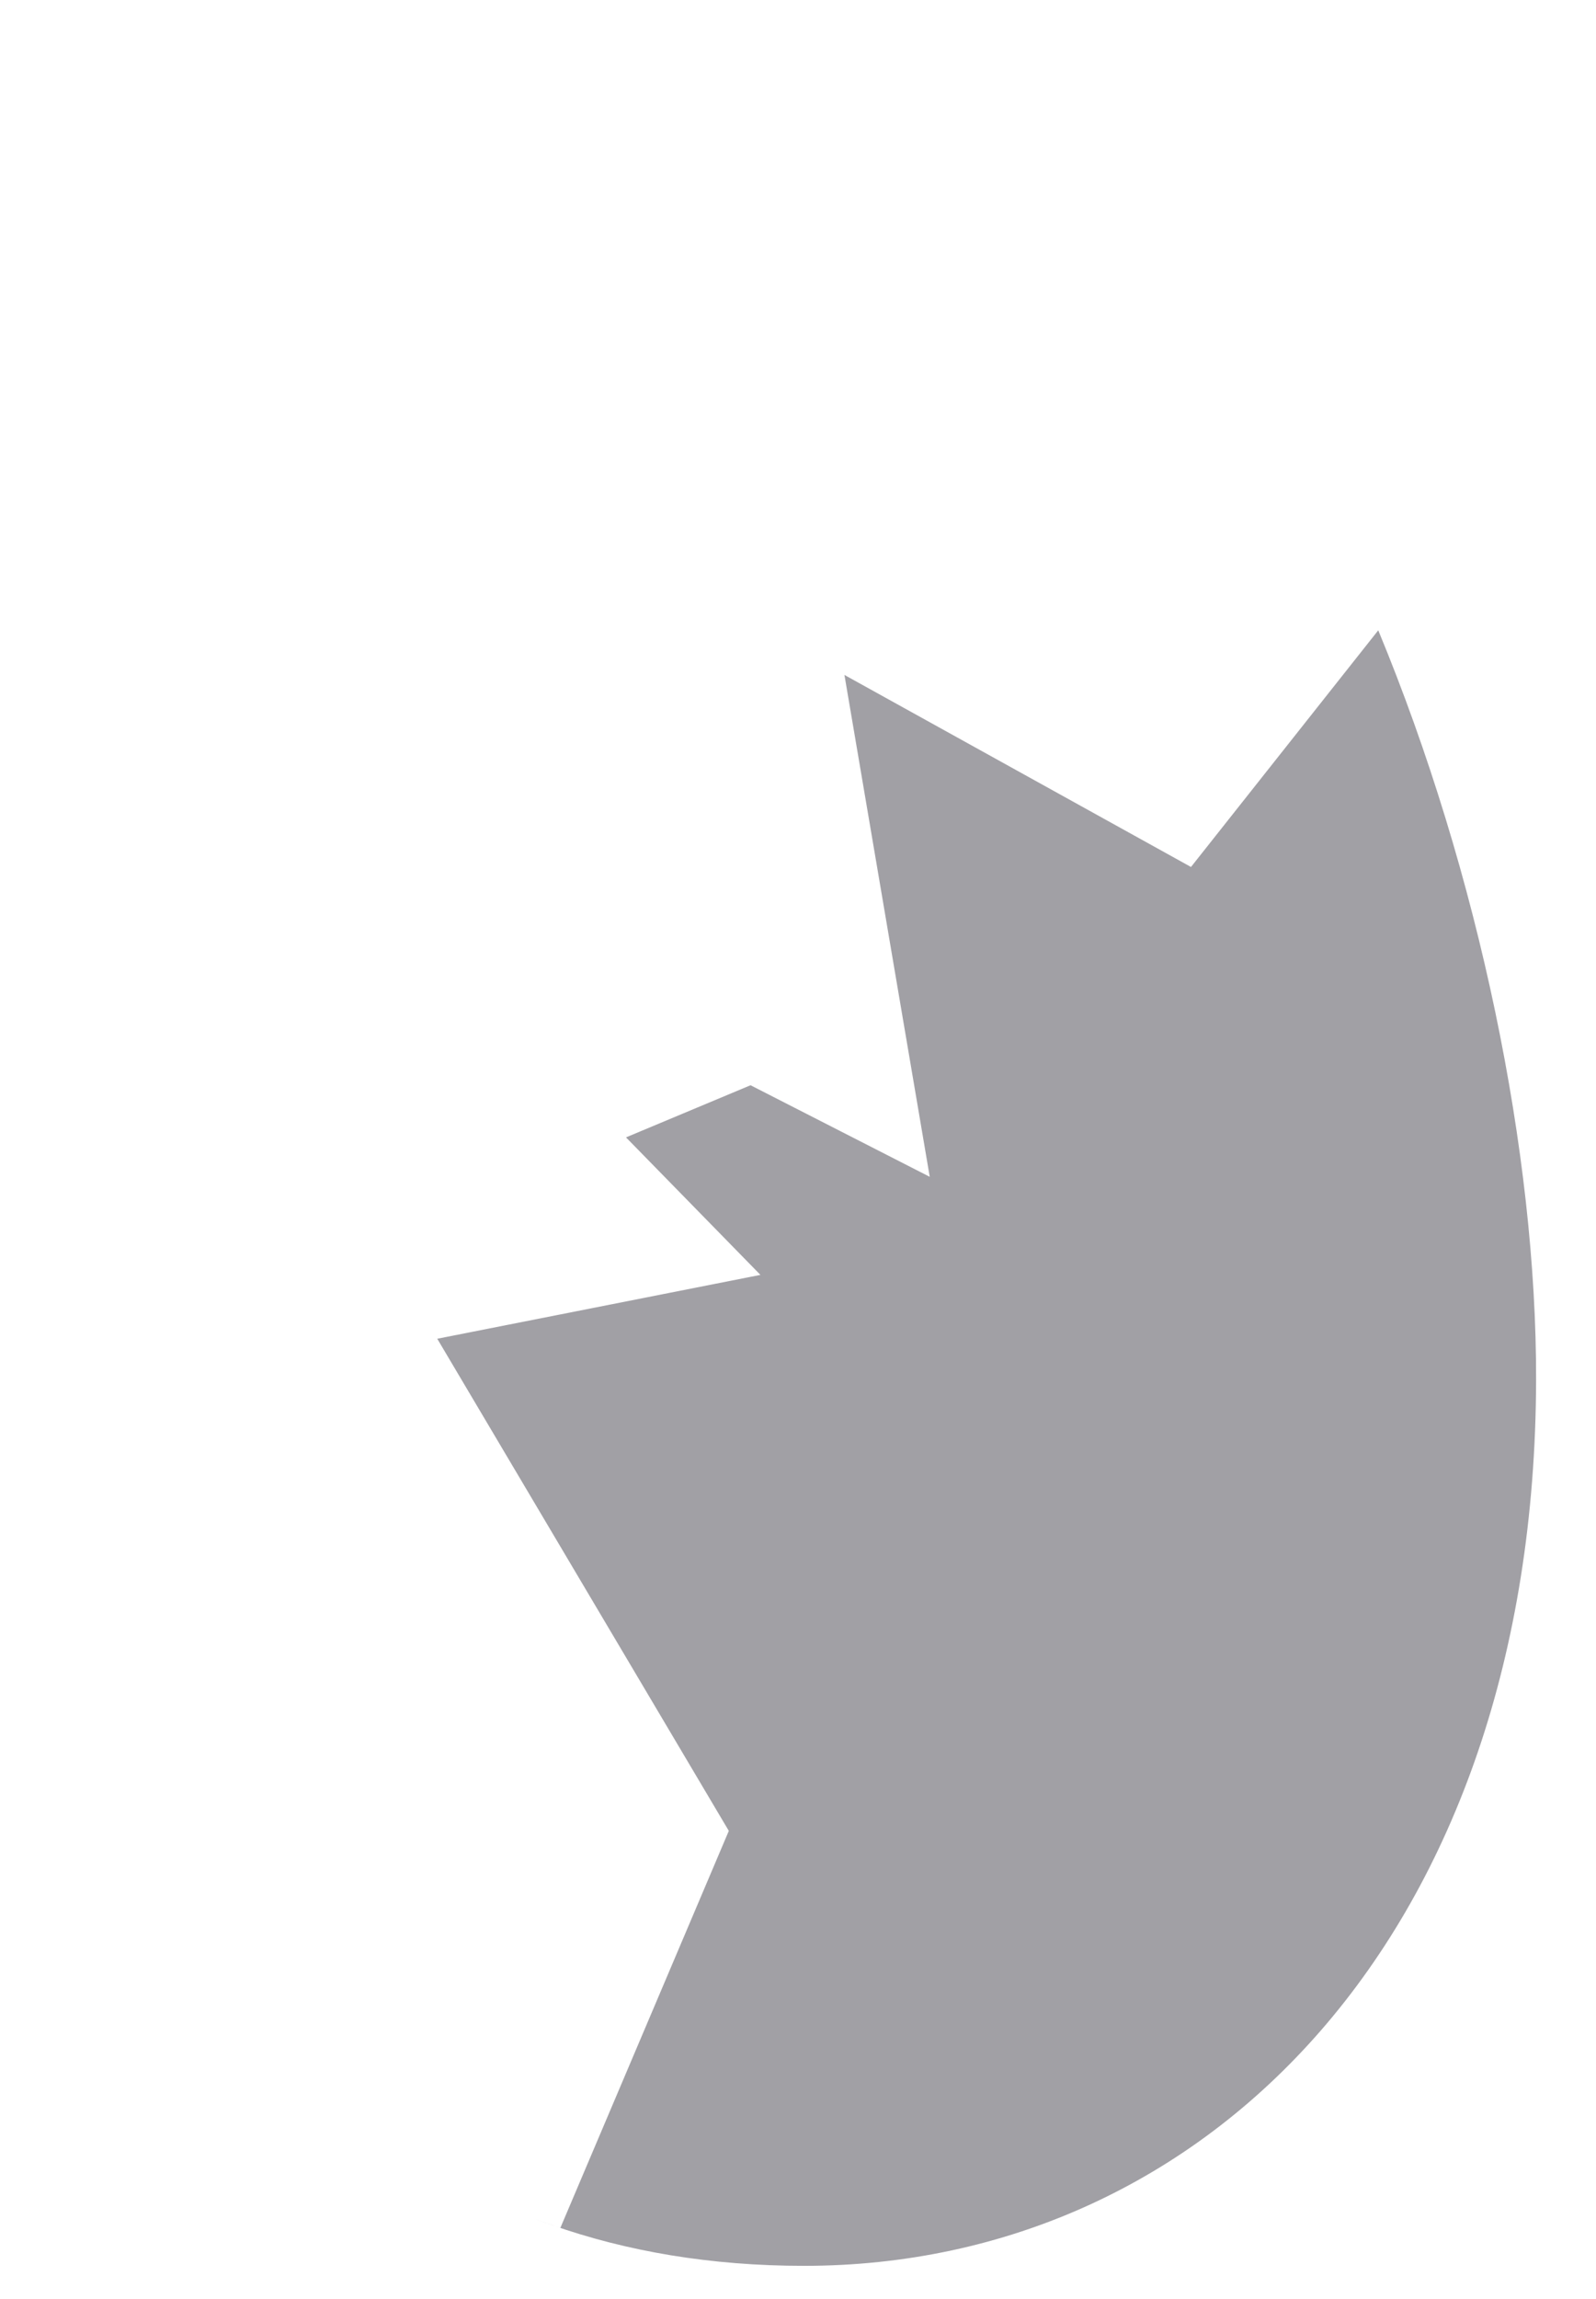 <?xml version="1.0" encoding="UTF-8" standalone="no"?>
<svg width="125px" height="180px" viewBox="0 0 125 180" version="1.1" xmlns="http://www.w3.org/2000/svg" xmlns:xlink="http://www.w3.org/1999/xlink">
    <!-- Generator: Sketch 47.1 (45422) - http://www.bohemiancoding.com/sketch -->
    <title>egg-right</title>
    <desc>Created with Sketch.</desc>
    <defs></defs>
    <g id="Page-1" stroke="none" stroke-width="1" fill="none" fill-rule="evenodd">
        <g id="egg-right" fill="#A1A0A5">
            <g id="Group" transform="translate(34, 49)">
                <path d="M24.783,35.969 L15.029,40.051 L25.557,50.817 L0.246,55.817 L23.081,94.349 L9.886,125.437 C7.543,124.614 7.316,124.536 9.205,125.202 C15.063,127.266 21.641,128.404 28.98,128.404 C60.591,128.404 86.209,102.355 86.308,59.036 C86.348,41.336 81.847,19.416 73.946,0.35 L59.279,18.88 L32.137,3.845 L38.818,43.139 L24.783,35.969 Z" id="Combined-Shape"></path>
            </g>
        </g>
    </g>
</svg>
